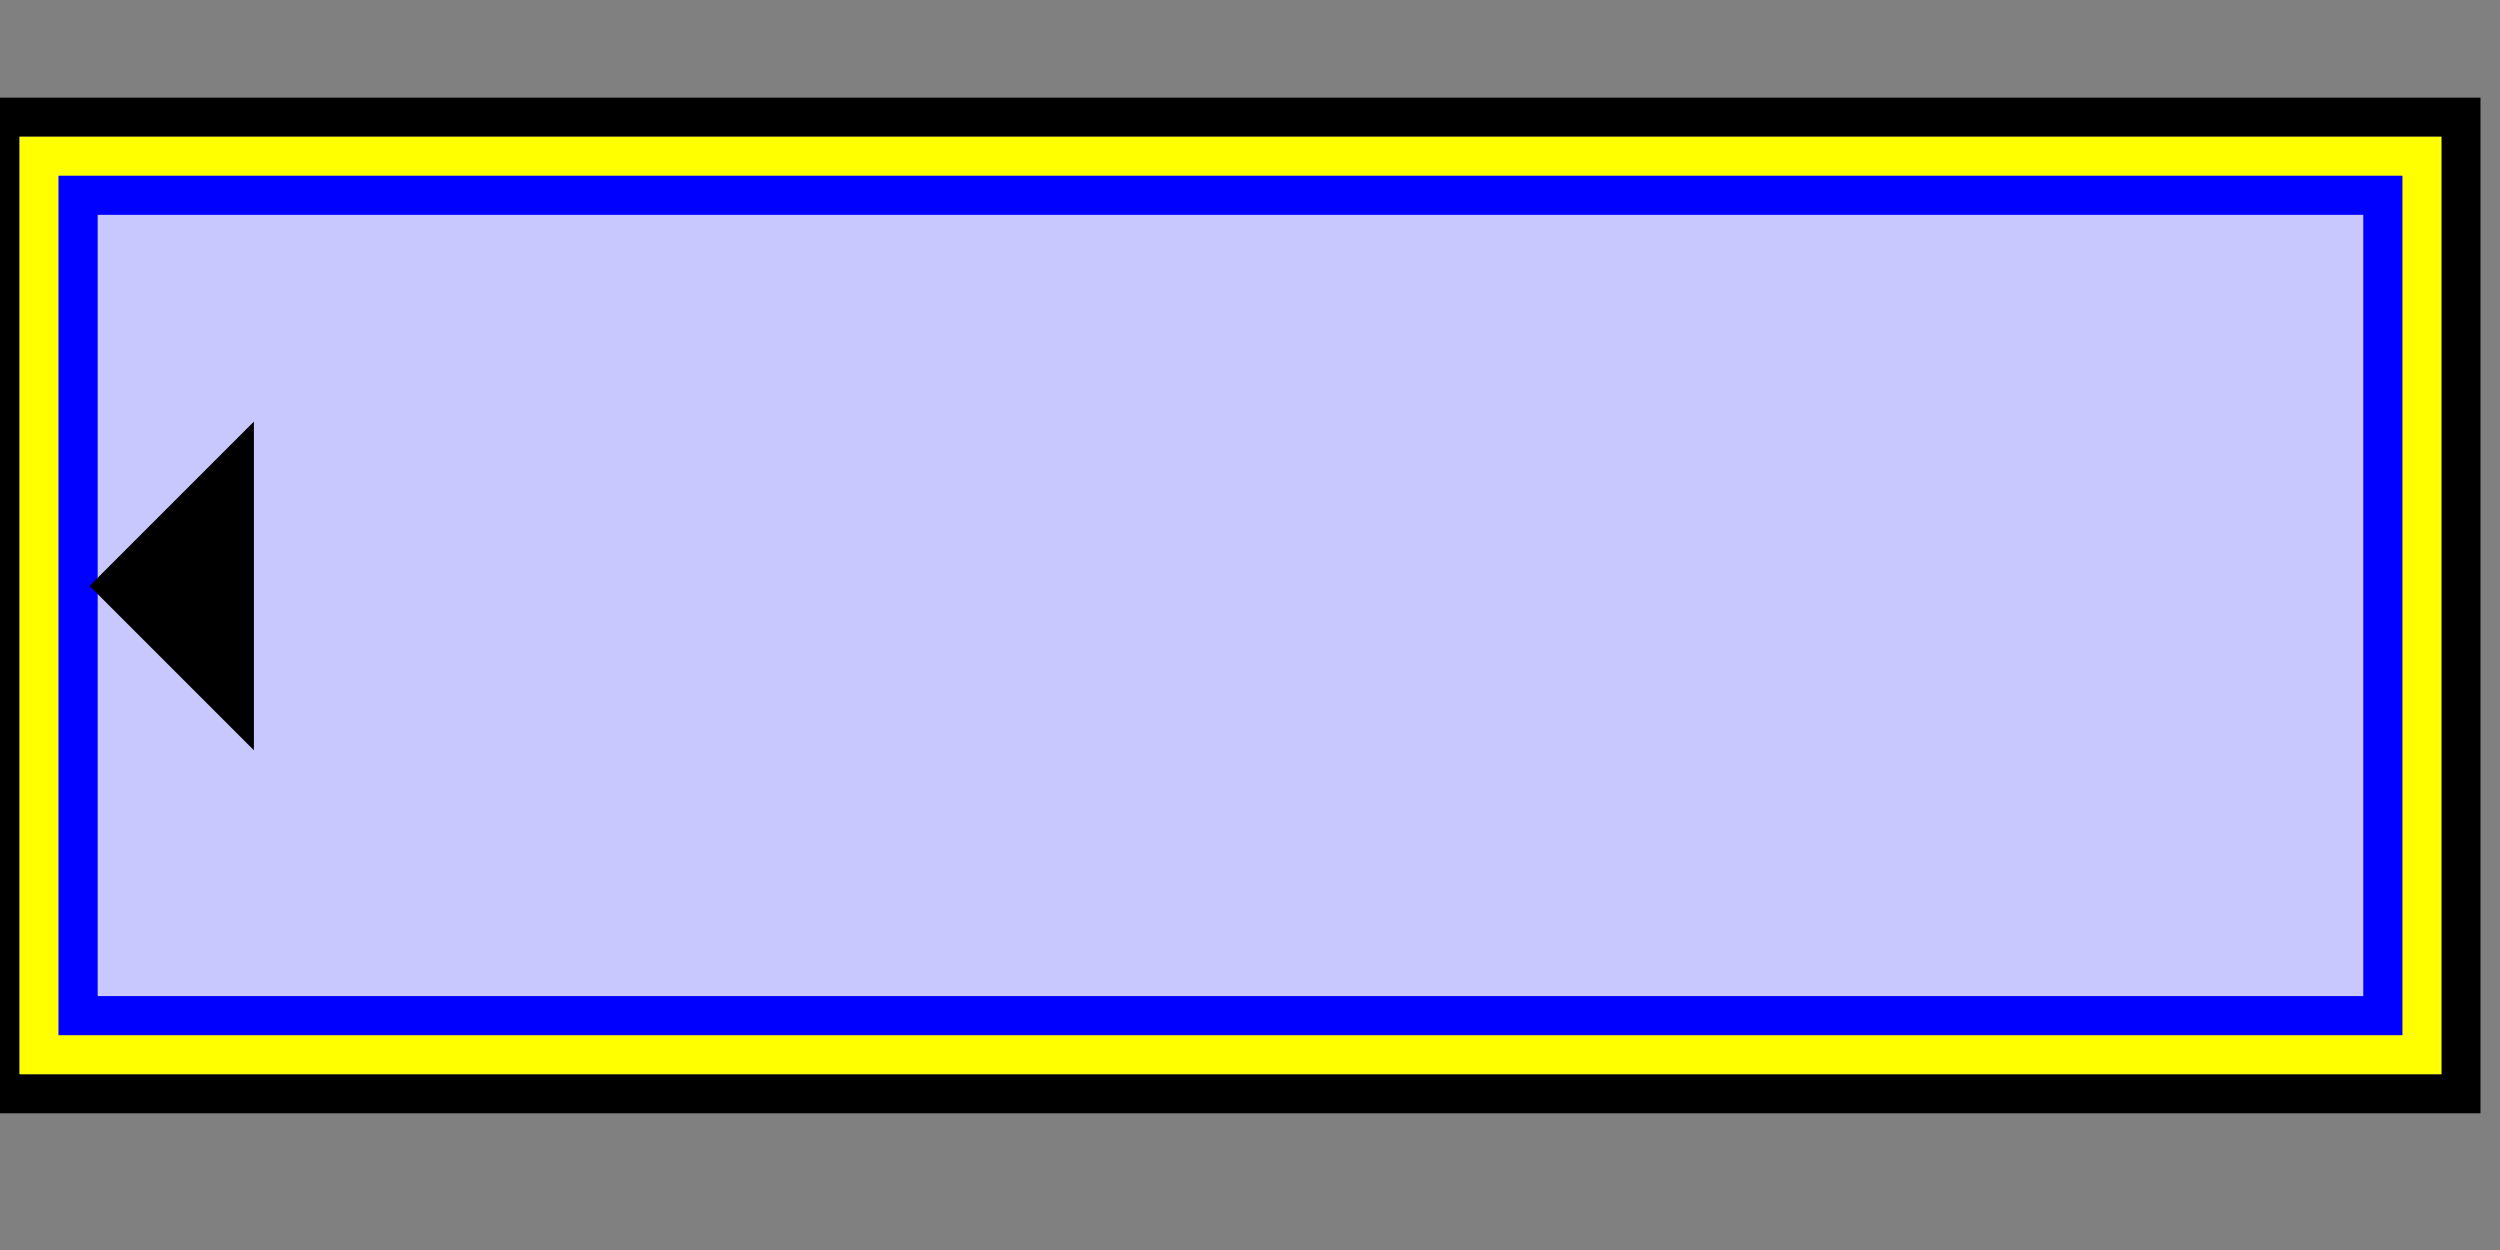 <svg width="64" height="32">
  <rect width="100%" height="100%" fill="#808080" stroke="none"/>
  <g>
    <!-- Block -->
    <path stroke="rgb(0,0,0)" fill="none" d="M 0,3 L 63,3 L 63,28 L 0,28 z " />
    <path stroke="rgb(255,255,0)" fill="none" d="M 1,4 L 62,4 L 62,27 L 1,27 z " />
    <path stroke="rgb(0,0,255)" fill="rgb(200,200,255)" d="M 2,5 L 61,5 L 61,26 L 2,26 z " />
	<path stroke="rgb(0,0,0)" fill="black" d="M 3,15 L 6,18 L 6,12 z " />

  </g>
</svg>
